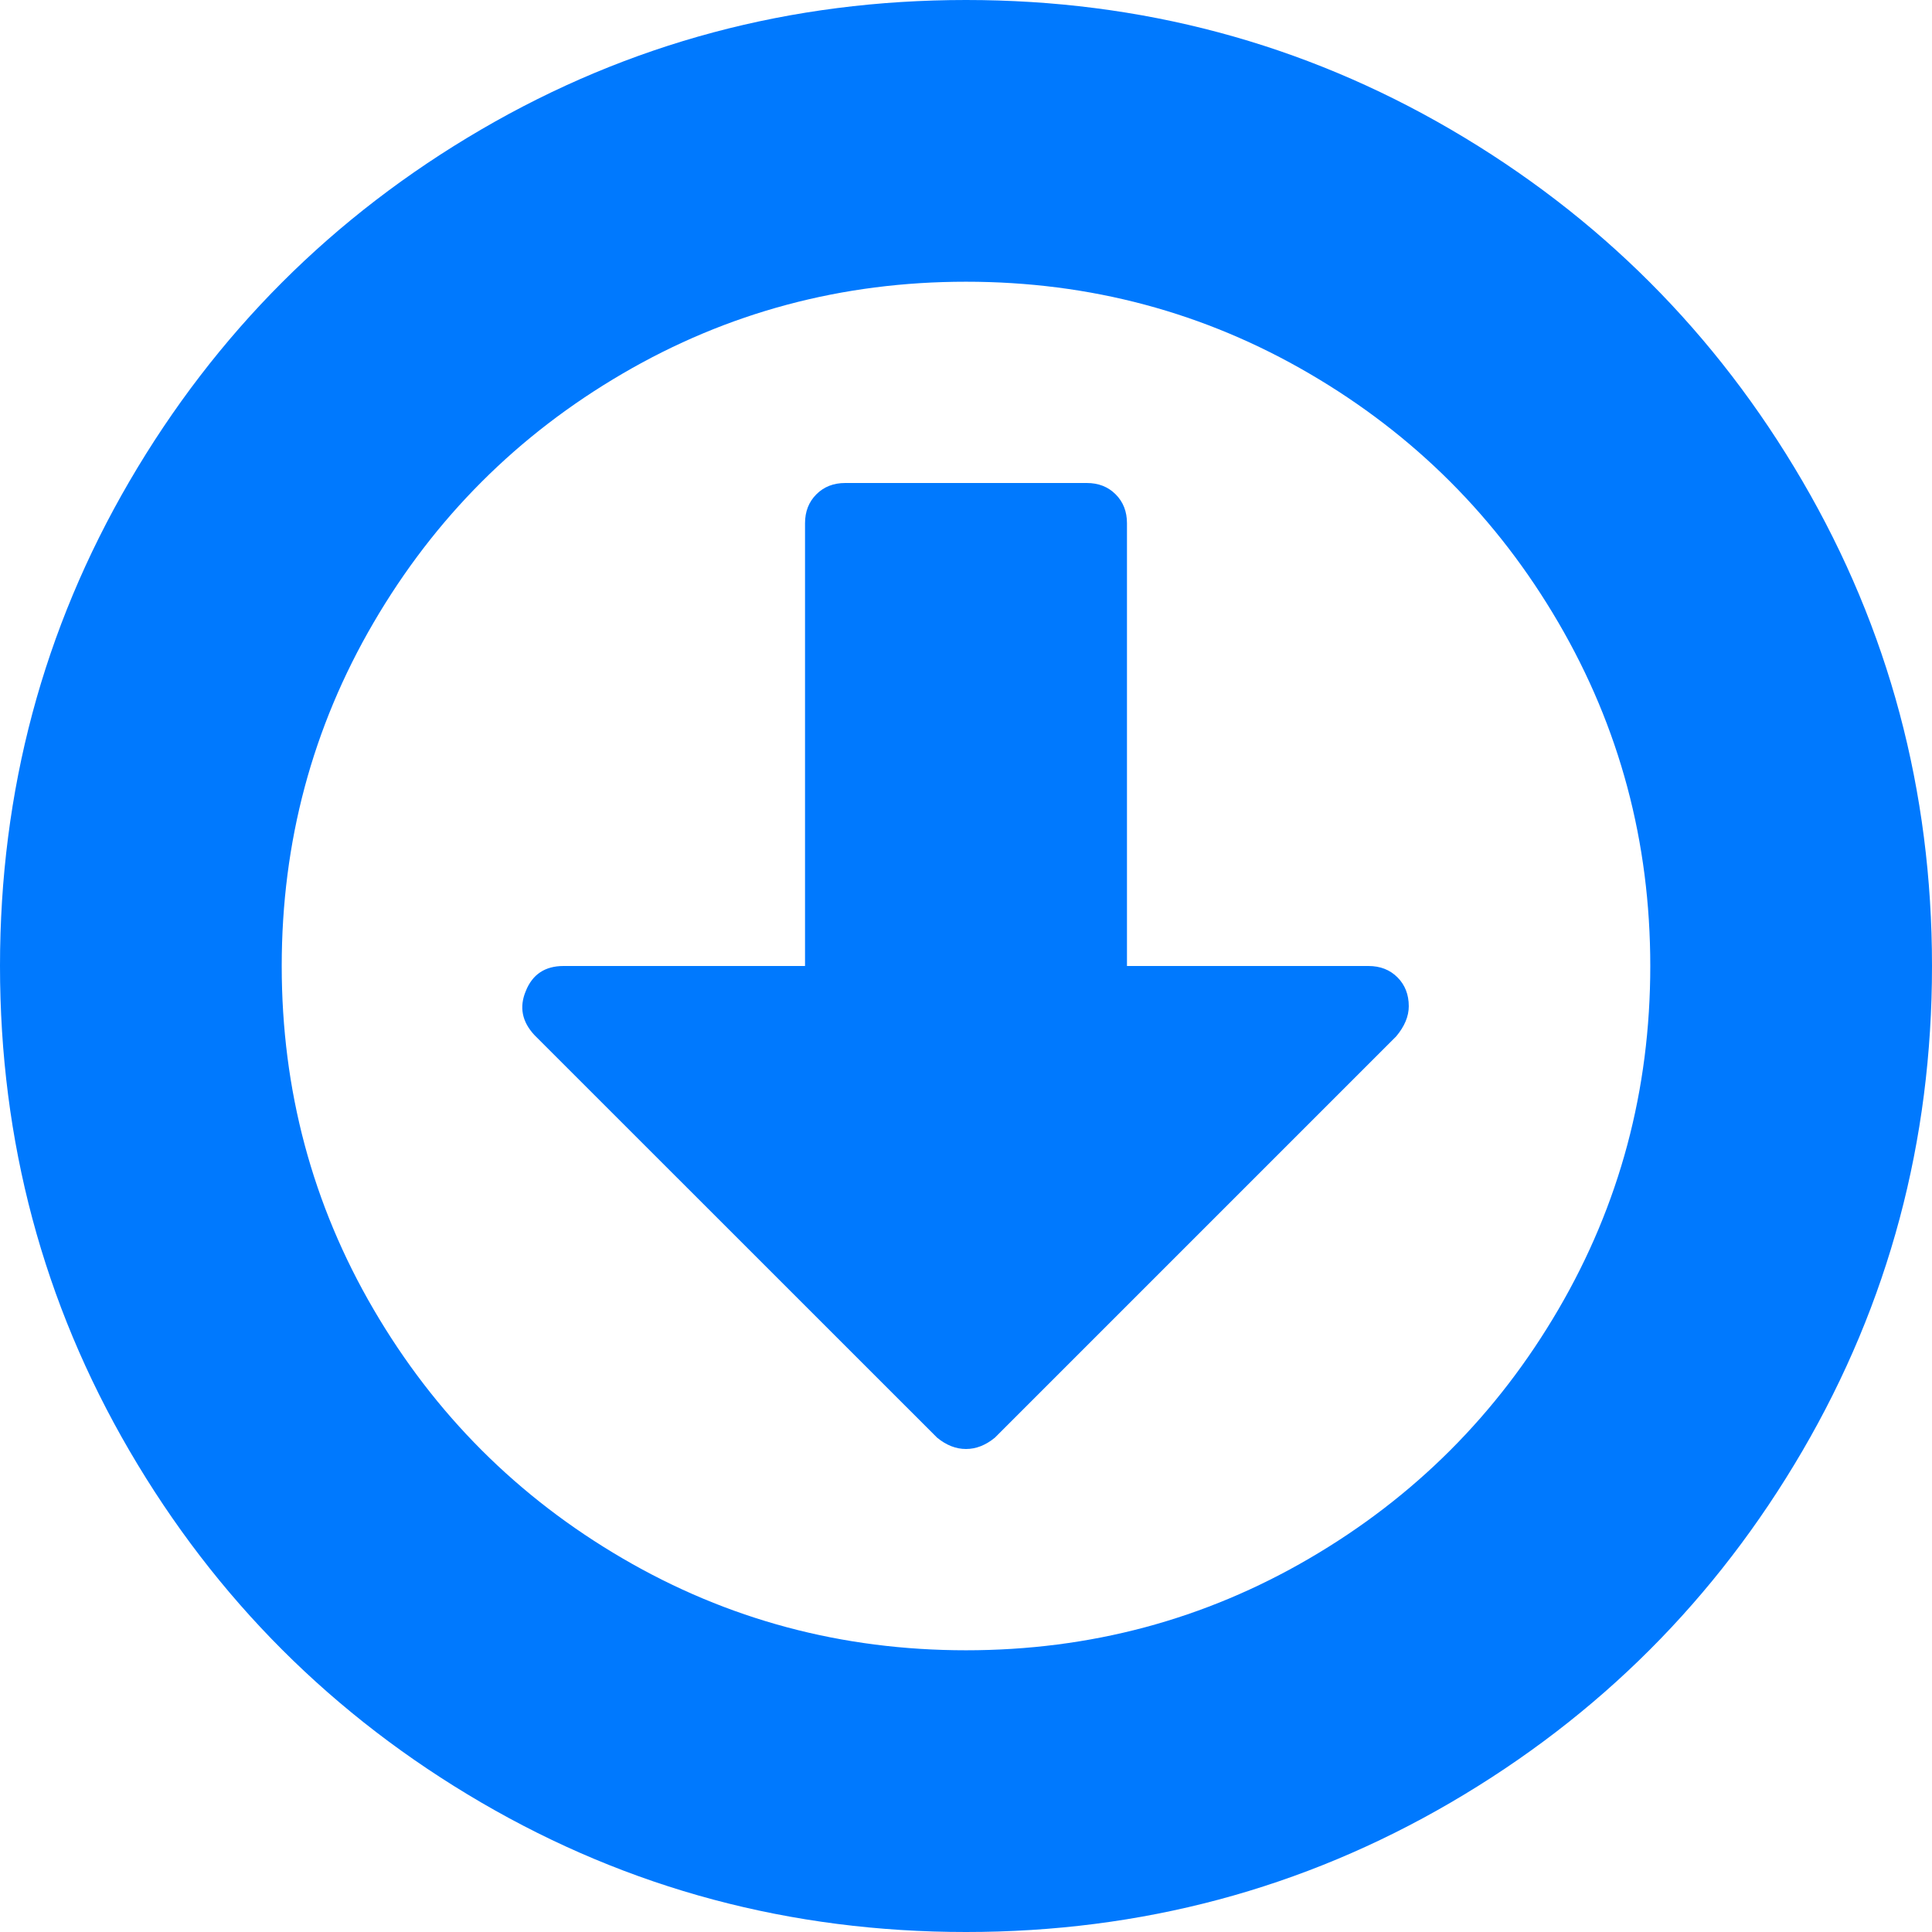 <svg xmlns="http://www.w3.org/2000/svg" xmlns:xlink="http://www.w3.org/1999/xlink" width="22" height="22" version="1.1"><g><path fill="#0079fe" fill-rule="nonzero" stroke="none" d="M 15.913 11.129 C 15.999 11.215 16.042 11.325 16.042 11.458 C 16.042 11.573 15.994 11.688 15.898 11.802 L 11.329 16.371 C 11.224 16.457 11.115 16.5 11 16.5 C 10.885 16.5 10.776 16.457 10.671 16.371 L 6.087 11.788 C 5.944 11.635 5.911 11.468 5.987 11.286 C 6.063 11.095 6.207 11 6.417 11 L 9.167 11 L 9.167 5.958 C 9.167 5.825 9.21 5.715 9.296 5.629 C 9.382 5.543 9.491 5.5 9.625 5.5 L 12.375 5.5 C 12.509 5.5 12.618 5.543 12.704 5.629 C 12.79 5.715 12.833 5.825 12.833 5.958 L 12.833 11 L 15.583 11 C 15.717 11 15.827 11.043 15.913 11.129 Z M 14.91 4.254 C 13.717 3.557 12.413 3.208 11 3.208 C 9.587 3.208 8.283 3.557 7.09 4.254 C 5.896 4.951 4.951 5.896 4.254 7.09 C 3.557 8.283 3.208 9.587 3.208 11 C 3.208 12.413 3.557 13.717 4.254 14.91 C 4.951 16.104 5.896 17.049 7.09 17.746 C 8.283 18.443 9.587 18.792 11 18.792 C 12.413 18.792 13.717 18.443 14.91 17.746 C 16.104 17.049 17.049 16.104 17.746 14.91 C 18.443 13.717 18.792 12.413 18.792 11 C 18.792 9.587 18.443 8.283 17.746 7.09 C 17.049 5.896 16.104 4.951 14.91 4.254 Z M 20.525 5.479 C 21.508 7.164 22 9.004 22 11 C 22 12.996 21.508 14.836 20.525 16.521 C 19.541 18.207 18.207 19.541 16.521 20.525 C 14.836 21.508 12.996 22 11 22 C 9.004 22 7.164 21.508 5.479 20.525 C 3.793 19.541 2.459 18.207 1.475 16.521 C 0.492 14.836 0 12.996 0 11 C 0 9.004 0.492 7.164 1.475 5.479 C 2.459 3.793 3.793 2.459 5.479 1.475 C 7.164 0.492 9.004 0 11 0 C 12.996 0 14.836 0.492 16.521 1.475 C 18.207 2.459 19.541 3.793 20.525 5.479 Z" transform="matrix(1 0 0 1 -203 -197 ) matrix(1 0 0 1 203 197 )"/></g></svg>